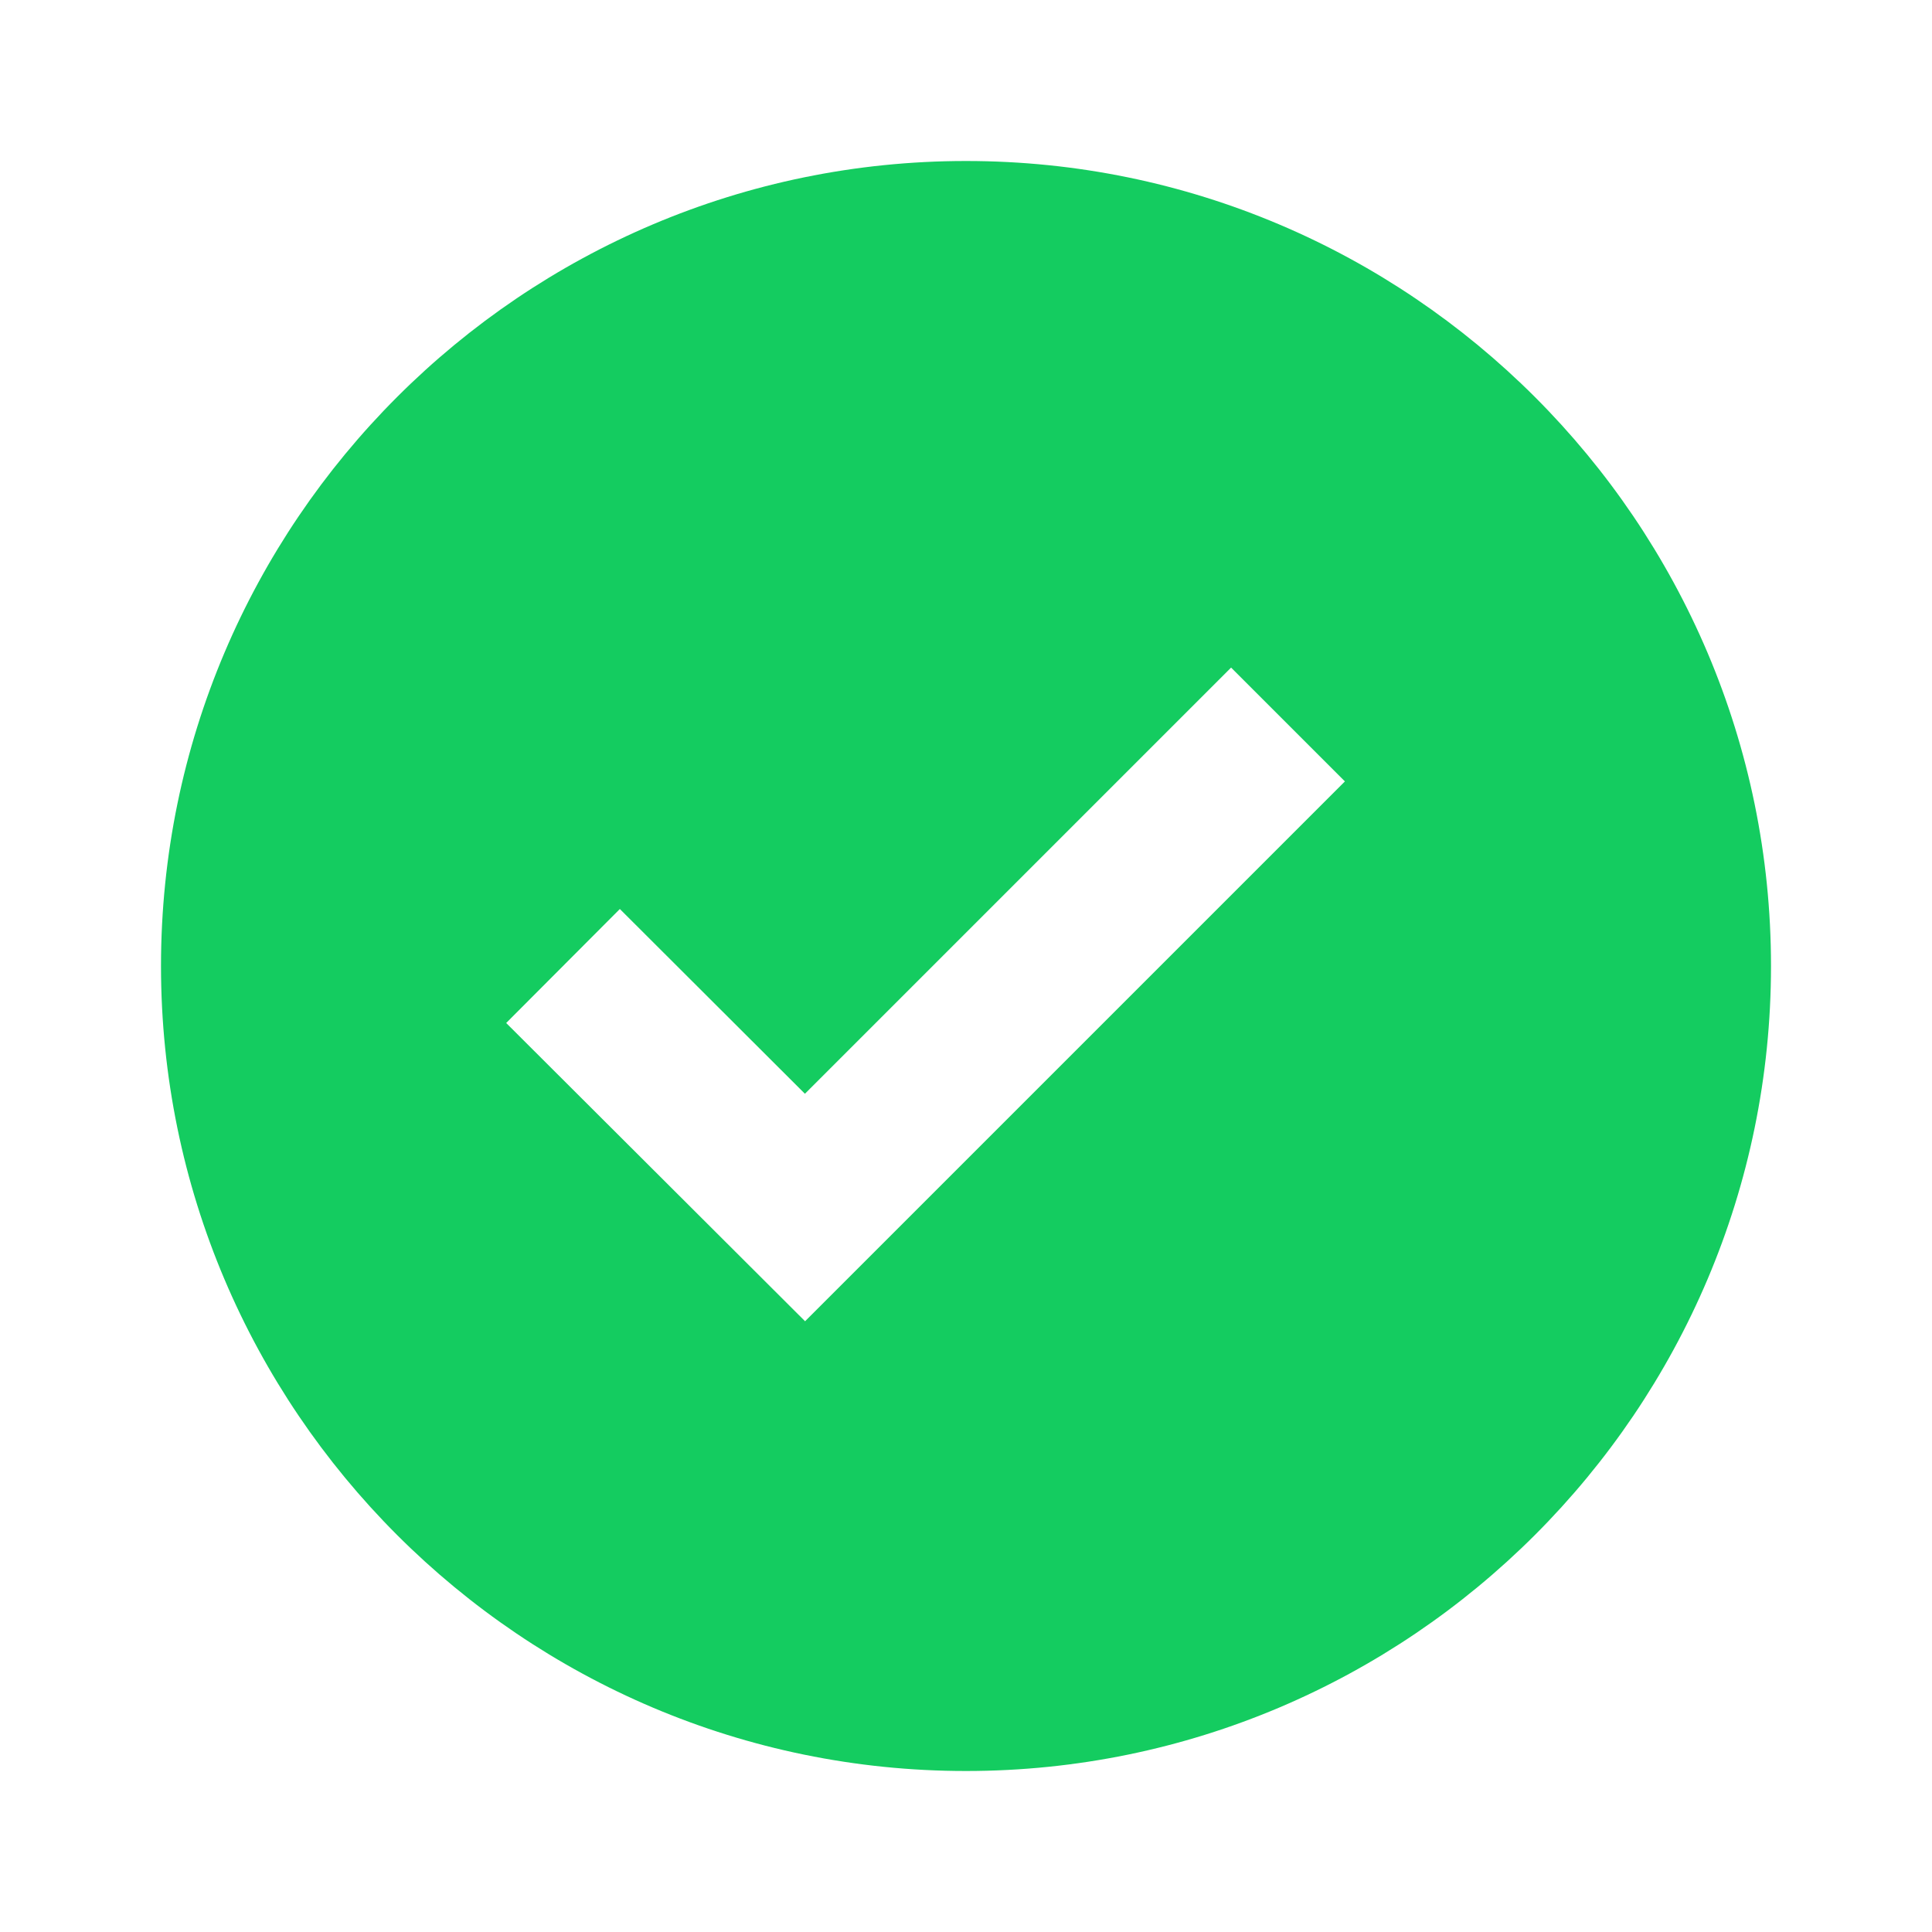 <svg width="24" height="24" viewBox="0 0 24 24" fill="none" xmlns="http://www.w3.org/2000/svg">
<path d="M12 2C6.486 2 2 6.486 2 12C2 17.514 6.486 22 12 22C17.514 22 22 17.514 22 12C22 6.486 17.514 2 12 2ZM10.001 16.413L6.288 12.708L7.7 11.292L9.999 13.587L15.293 8.293L16.707 9.707L10.001 16.413Z" fill="#14CC60"/>
</svg>
